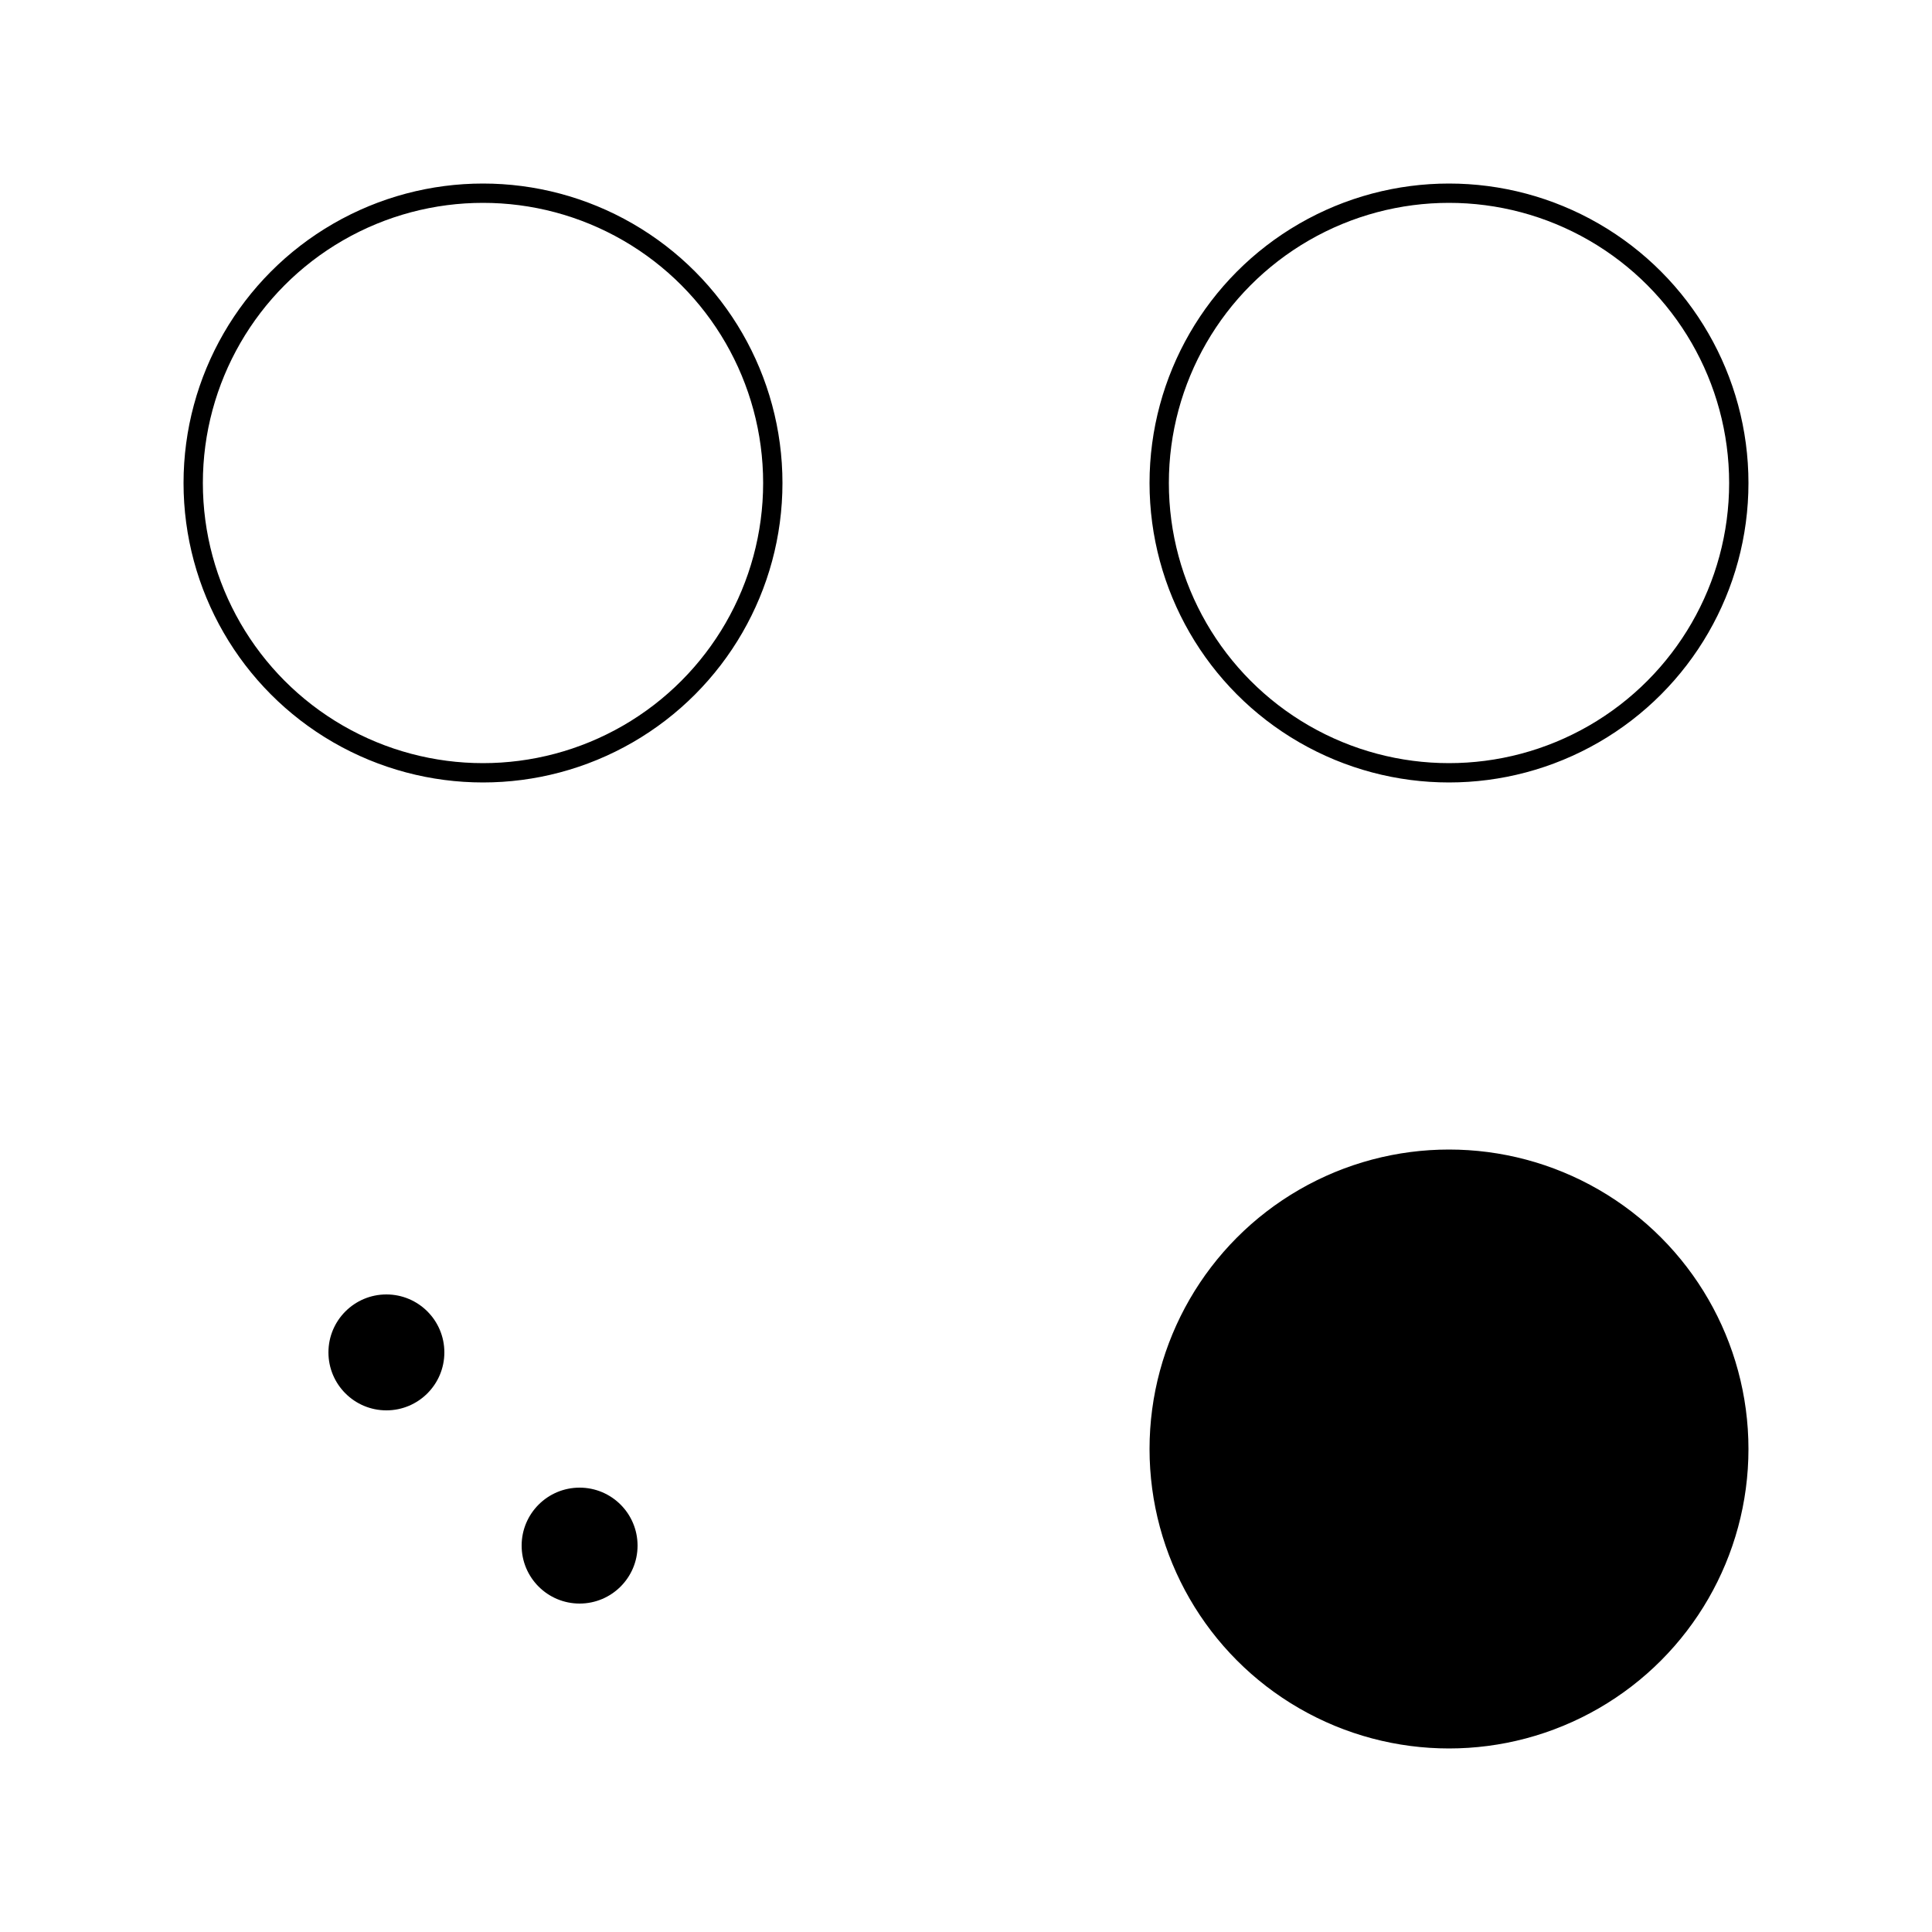 <svg viewBox="0 0 100 100" xmlns="http://www.w3.org/2000/svg"><circle cx="25" cy="25" r="15" fill="none" stroke="black"/><circle cx="75" cy="25" r="15" fill="none" stroke="black"/><circle cx="20" cy="70" r="3" fill="black"/> <circle cx="30" cy="80" r="3" fill="black"/><circle cx="75" cy="75" r="15" fill="black" stroke="black"/></svg>